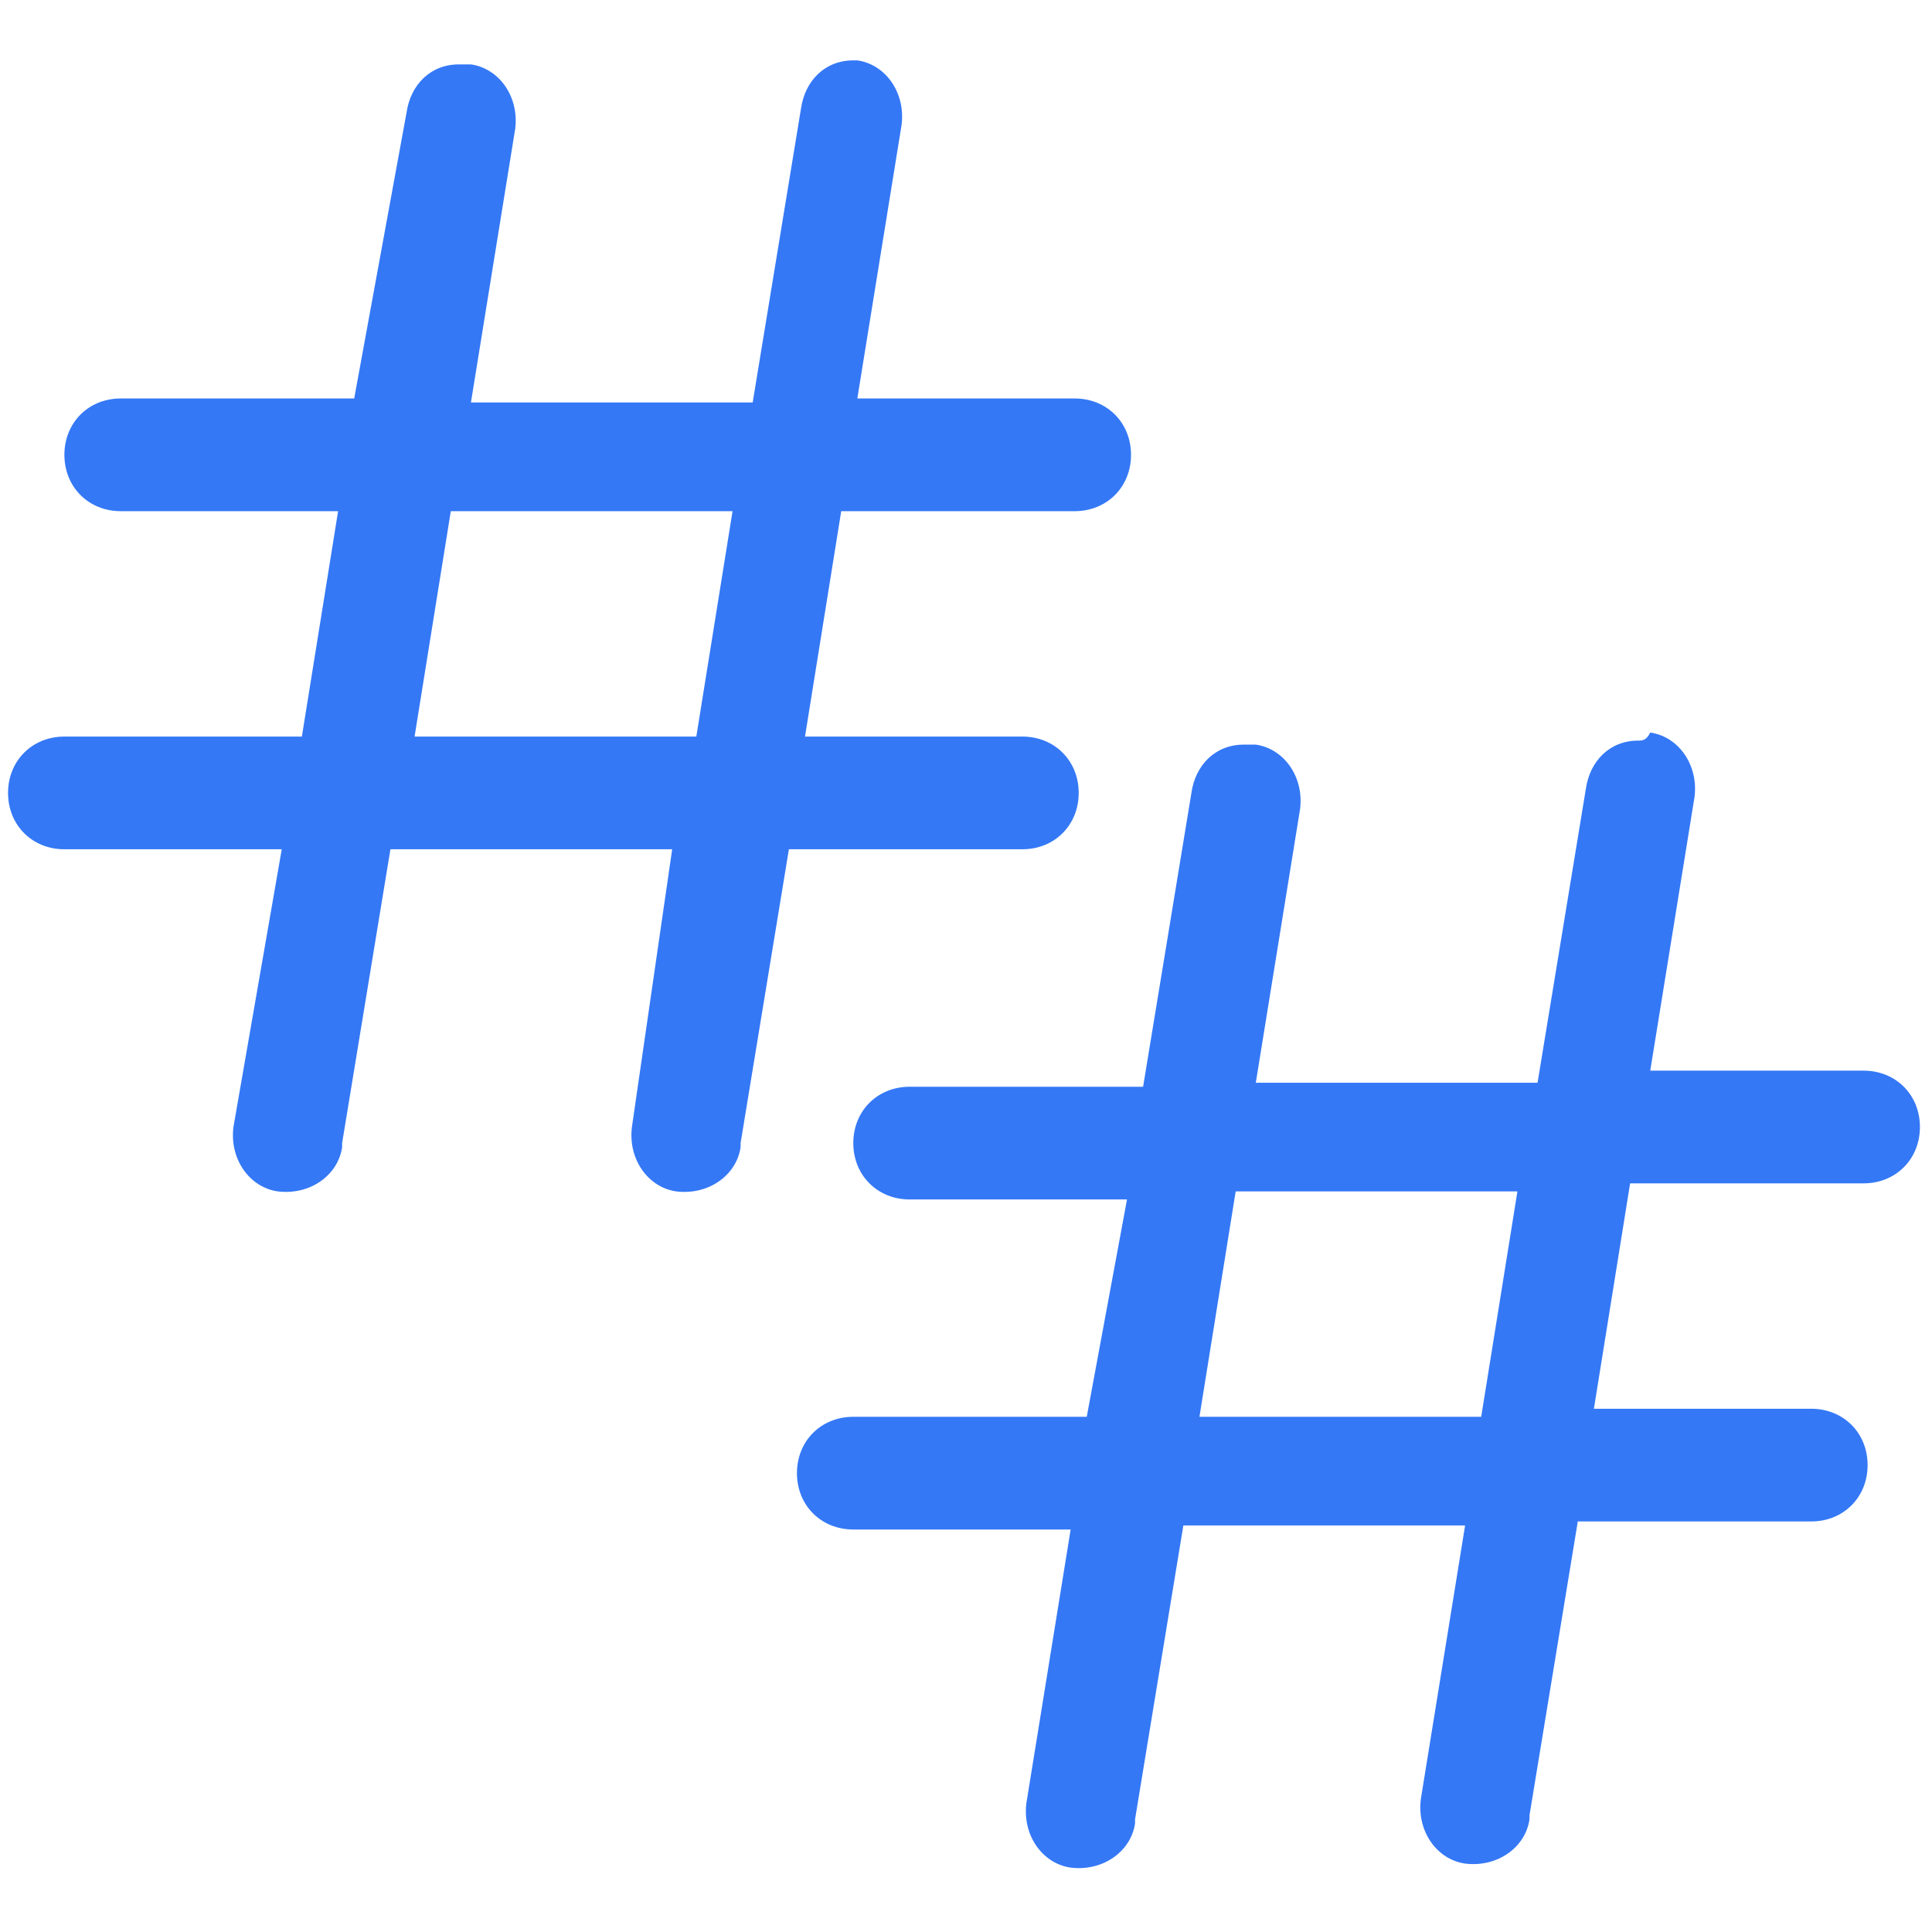 <svg version="1.1" fill="#3478f6" xmlns="http://www.w3.org/2000/svg" xmlns:xlink="http://www.w3.org/1999/xlink" x="0" y="0"
	 viewBox="0 0 48 48" style="enable-background:new 0 0 48 48;" xml:space="preserve">
<path d="M21.2,1.5c-0.7,0-1.2,0.5-1.3,1.2l-1.2,7.3h-7l1.1-6.8c0.1-0.8-0.4-1.5-1.1-1.6c-0.1,0-0.2,0-0.3,0c-0.7,0-1.2,0.5-1.3,1.2
	L8.8,9.9H3c-0.8,0-1.4,0.6-1.4,1.4c0,0.8,0.6,1.4,1.4,1.4c0,0,0,0,0,0h5.4l-0.9,5.6H1.6c-0.8,0-1.4,0.6-1.4,1.4
	c0,0.8,0.6,1.4,1.4,1.4c0,0,0,0,0,0H7L5.8,28c-0.1,0.8,0.4,1.5,1.1,1.6c0.8,0.1,1.5-0.4,1.6-1.1c0,0,0,0,0-0.1l1.2-7.3h7L15.7,28
	c-0.1,0.8,0.4,1.5,1.1,1.6c0.8,0.1,1.5-0.4,1.6-1.1c0,0,0,0,0-0.1l1.2-7.3h5.8c0.8,0,1.4-0.6,1.4-1.4c0-0.8-0.6-1.4-1.4-1.4
	c0,0,0,0,0,0h-5.4l0.9-5.6h5.8c0.8,0,1.4-0.6,1.4-1.4c0-0.8-0.6-1.4-1.4-1.4c0,0,0,0,0,0h-5.4l1.1-6.8c0.1-0.8-0.4-1.5-1.1-1.6
	C21.4,1.5,21.3,1.5,21.2,1.5z M11.2,12.7h7l-0.9,5.6h-7L11.2,12.7z"/>
<path d="M40.7,18.4c-0.7,0-1.2,0.5-1.3,1.2l-1.2,7.3h-7l1.1-6.8c0.1-0.8-0.4-1.5-1.1-1.6c-0.1,0-0.2,0-0.3,0c-0.7,0-1.2,0.5-1.3,1.2
	l-1.2,7.3h-5.8c-0.8,0-1.4,0.6-1.4,1.4c0,0.8,0.6,1.4,1.4,1.4c0,0,0,0,0,0h5.4L27,35.2h-5.8c-0.8,0-1.4,0.6-1.4,1.4
	c0,0.8,0.6,1.4,1.4,1.4c0,0,0,0,0,0h5.4l-1.1,6.8c-0.1,0.8,0.4,1.5,1.1,1.6c0.8,0.1,1.5-0.4,1.6-1.1c0,0,0,0,0-0.1l1.2-7.3h7
	l-1.1,6.8c-0.1,0.8,0.4,1.5,1.1,1.6c0.8,0.1,1.5-0.4,1.6-1.1c0,0,0,0,0-0.1l1.2-7.3H45c0.8,0,1.4-0.6,1.4-1.4c0-0.8-0.6-1.4-1.4-1.4
	c0,0,0,0,0,0h-5.4l0.9-5.6h5.8c0.8,0,1.4-0.6,1.4-1.4c0-0.8-0.6-1.4-1.4-1.4c0,0,0,0,0,0H41l1.1-6.8c0.1-0.8-0.4-1.5-1.1-1.6
	C40.9,18.4,40.8,18.4,40.7,18.4z M30.7,29.6h7l-0.9,5.6h-7L30.7,29.6z"/>
</svg>
